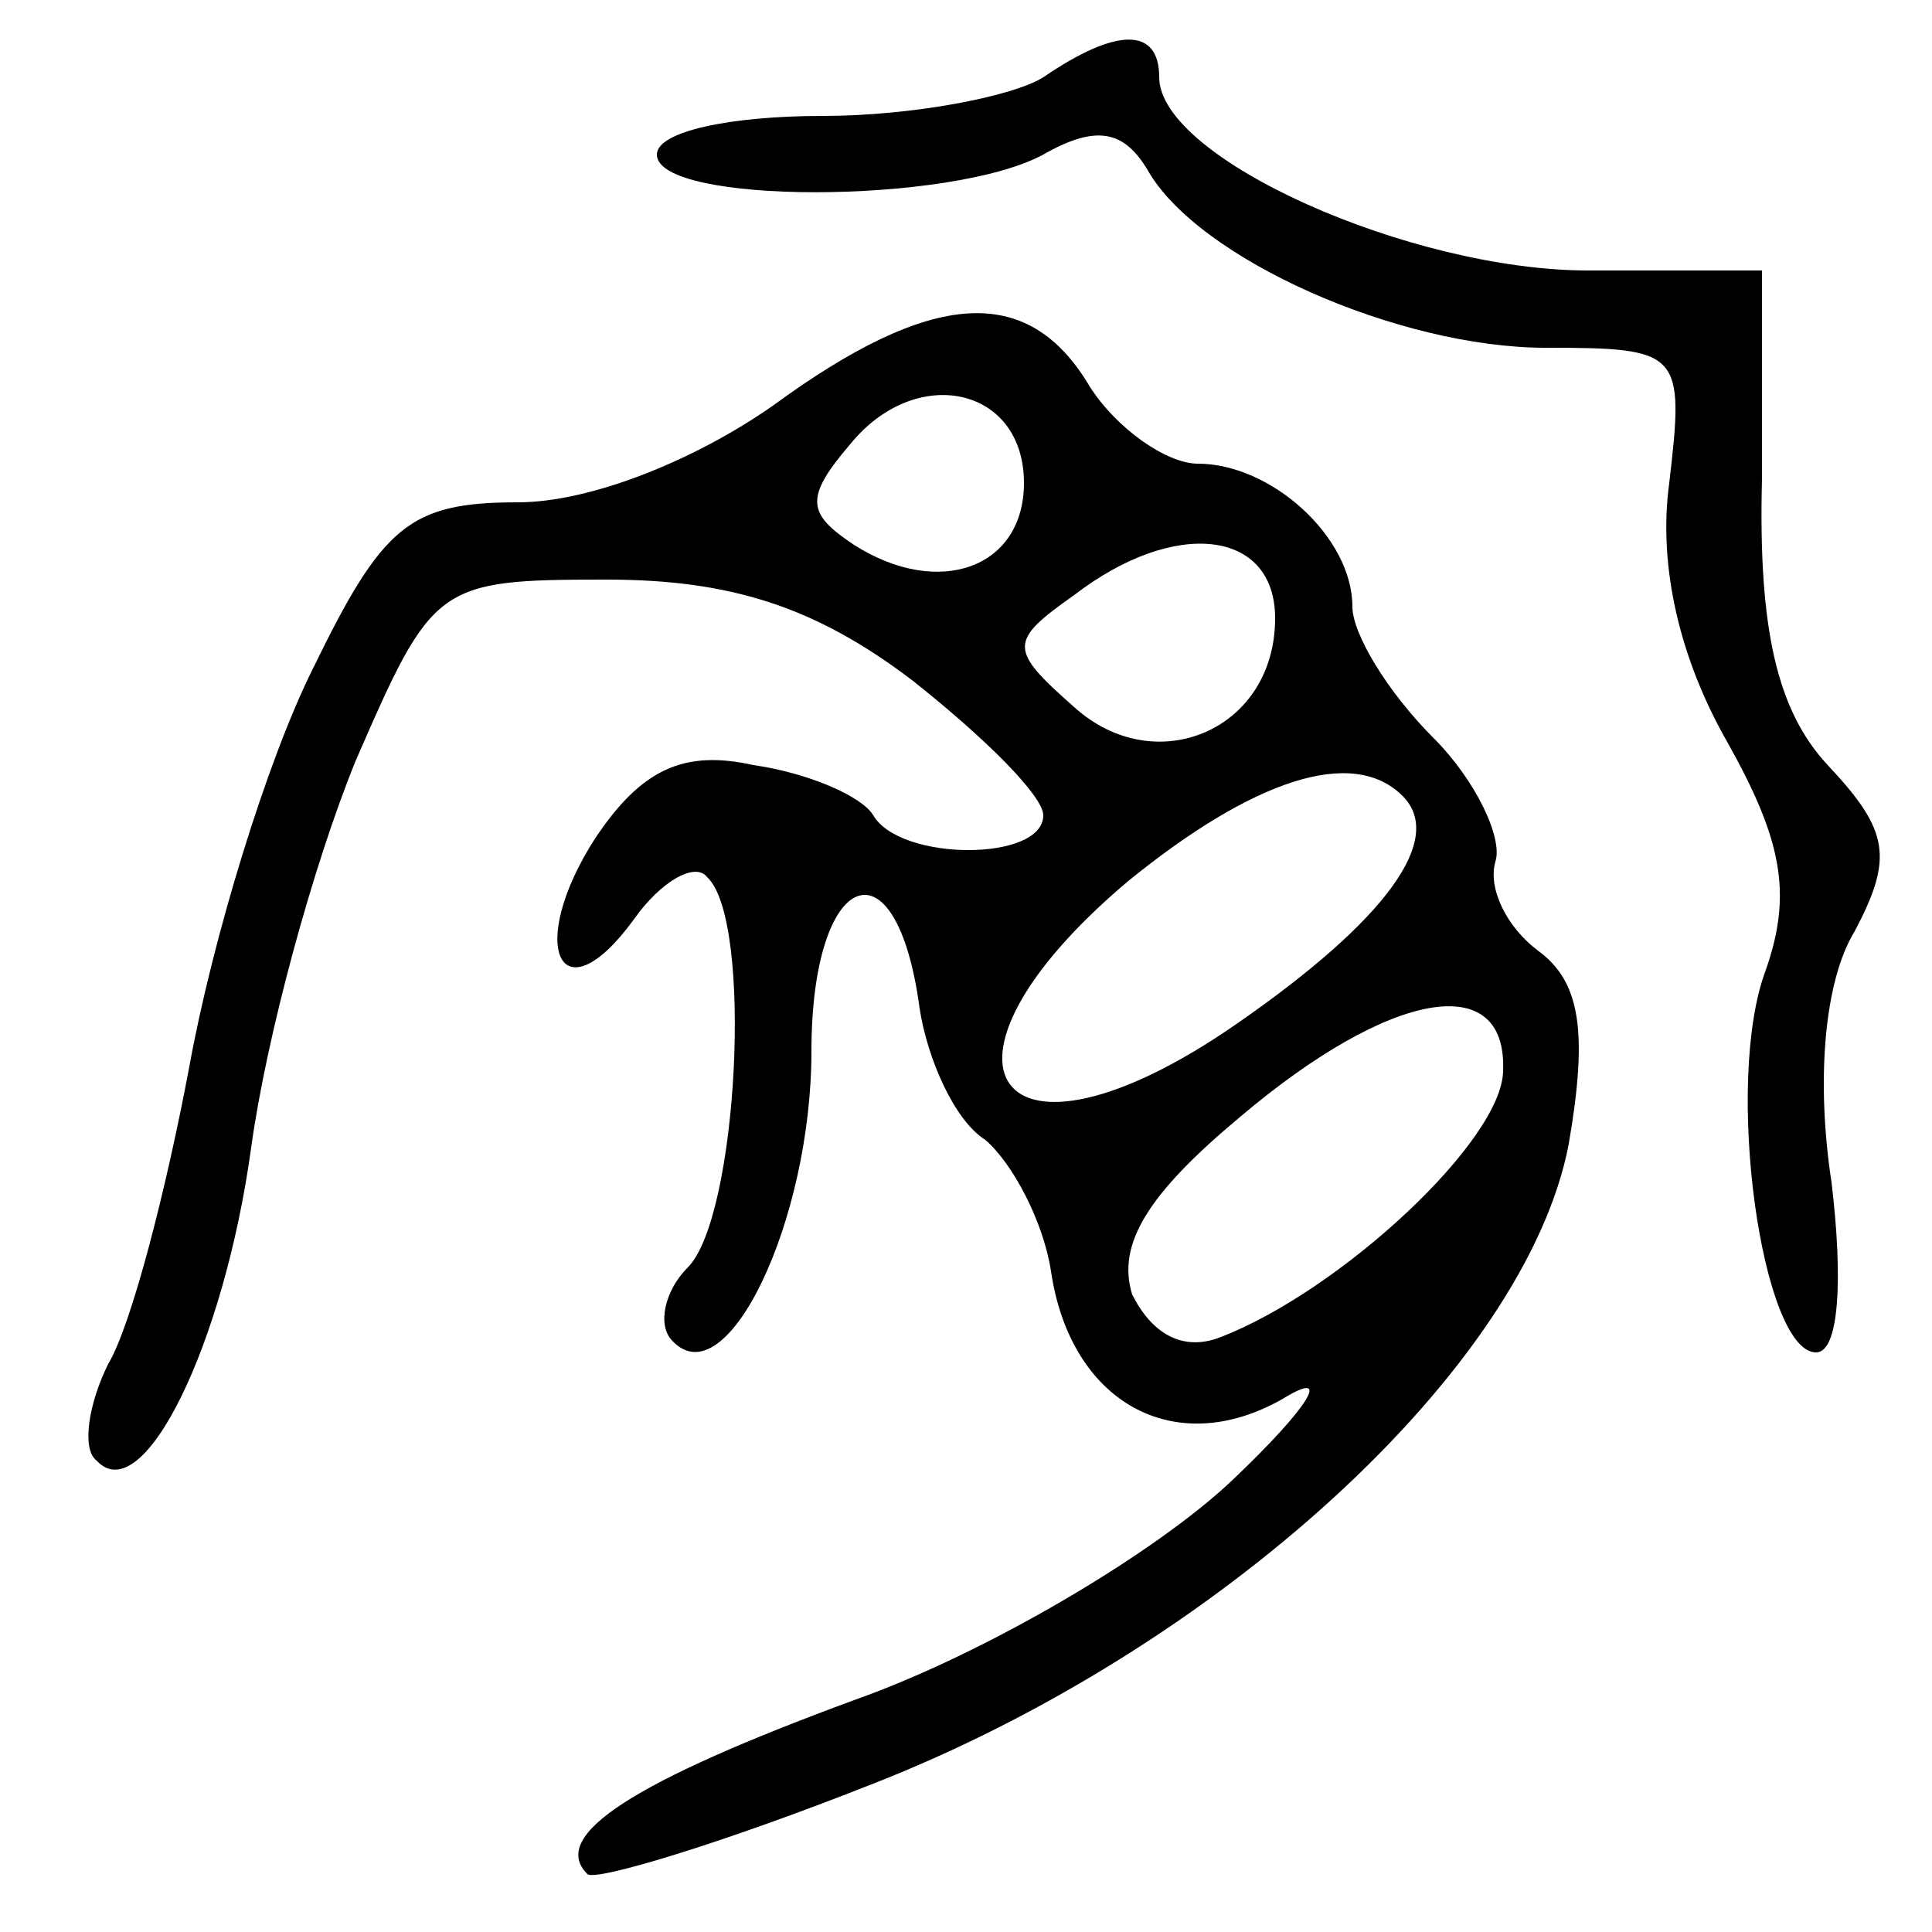 <?xml version="1.0" standalone="no"?>
<!DOCTYPE svg PUBLIC "-//W3C//DTD SVG 20010904//EN"
 "http://www.w3.org/TR/2001/REC-SVG-20010904/DTD/svg10.dtd">
<svg version="1.0" xmlns="http://www.w3.org/2000/svg"
 width="50pt" height="50pt" viewBox="0 0 50 50"
 preserveAspectRatio="xMidYMid meet">

<g transform="translate(0,50) scale(0.1,-0.1)"
fill="#000000" stroke="none">
<path d="M270 480 c-8 -5 -34 -10 -57 -10 -24 0 -43 -4 -43 -10 0 -13 76 -13
100 0 14 8 21 6 27 -4 13 -23 65 -46 103 -46 35 0 36 -1 32 -35 -3 -22 3 -46
15 -67 14 -25 17 -39 10 -59 -11 -29 -1 -99 13 -99 6 0 7 19 4 44 -4 26 -2 52
6 65 10 19 9 26 -7 43 -13 14 -18 35 -17 74 l0 54 -45 0 c-46 0 -111 29 -111
50 0 13 -11 13 -30 0z"/>
<path d="M200 395 c-20 -14 -47 -25 -66 -25 -28 0 -35 -6 -53 -43 -12 -24 -26
-70 -32 -103 -6 -32 -15 -67 -21 -77 -5 -10 -7 -22 -3 -25 12 -13 33 30 40 81
4 29 16 73 27 100 20 46 21 47 65 47 32 0 54 -7 79 -26 19 -15 34 -30 34 -35
0 -12 -37 -12 -44 0 -3 5 -17 11 -31 13 -18 4 -29 -1 -41 -19 -18 -28 -9 -47
10 -21 7 10 16 15 19 11 12 -11 8 -88 -5 -101 -6 -6 -8 -15 -4 -19 14 -15 36
31 36 75 0 47 22 56 28 11 2 -13 9 -29 17 -34 7 -6 15 -21 17 -34 5 -34 32
-49 60 -33 13 8 7 -2 -13 -21 -20 -19 -64 -45 -98 -57 -57 -21 -79 -35 -69
-45 2 -2 35 8 73 23 90 35 170 108 181 166 5 29 3 42 -8 50 -8 6 -13 16 -11
23 2 6 -5 21 -16 32 -12 12 -21 27 -21 34 0 18 -21 37 -40 37 -8 0 -21 9 -28
20 -16 27 -41 25 -82 -5z m65 -20 c0 -22 -22 -30 -44 -16 -12 8 -13 12 -1 26
17 21 45 15 45 -10z m65 -35 c0 -29 -31 -42 -52 -23 -17 15 -17 17 0 29 26 20
52 17 52 -6z m33 -46 c11 -11 -4 -32 -43 -59 -62 -43 -85 -11 -28 37 32 26 58
35 71 22z m26 -71 c0 -18 -42 -57 -73 -69 -10 -4 -18 1 -23 11 -4 13 4 26 28
46 39 33 69 38 68 12z"/>
</g>
</svg>
